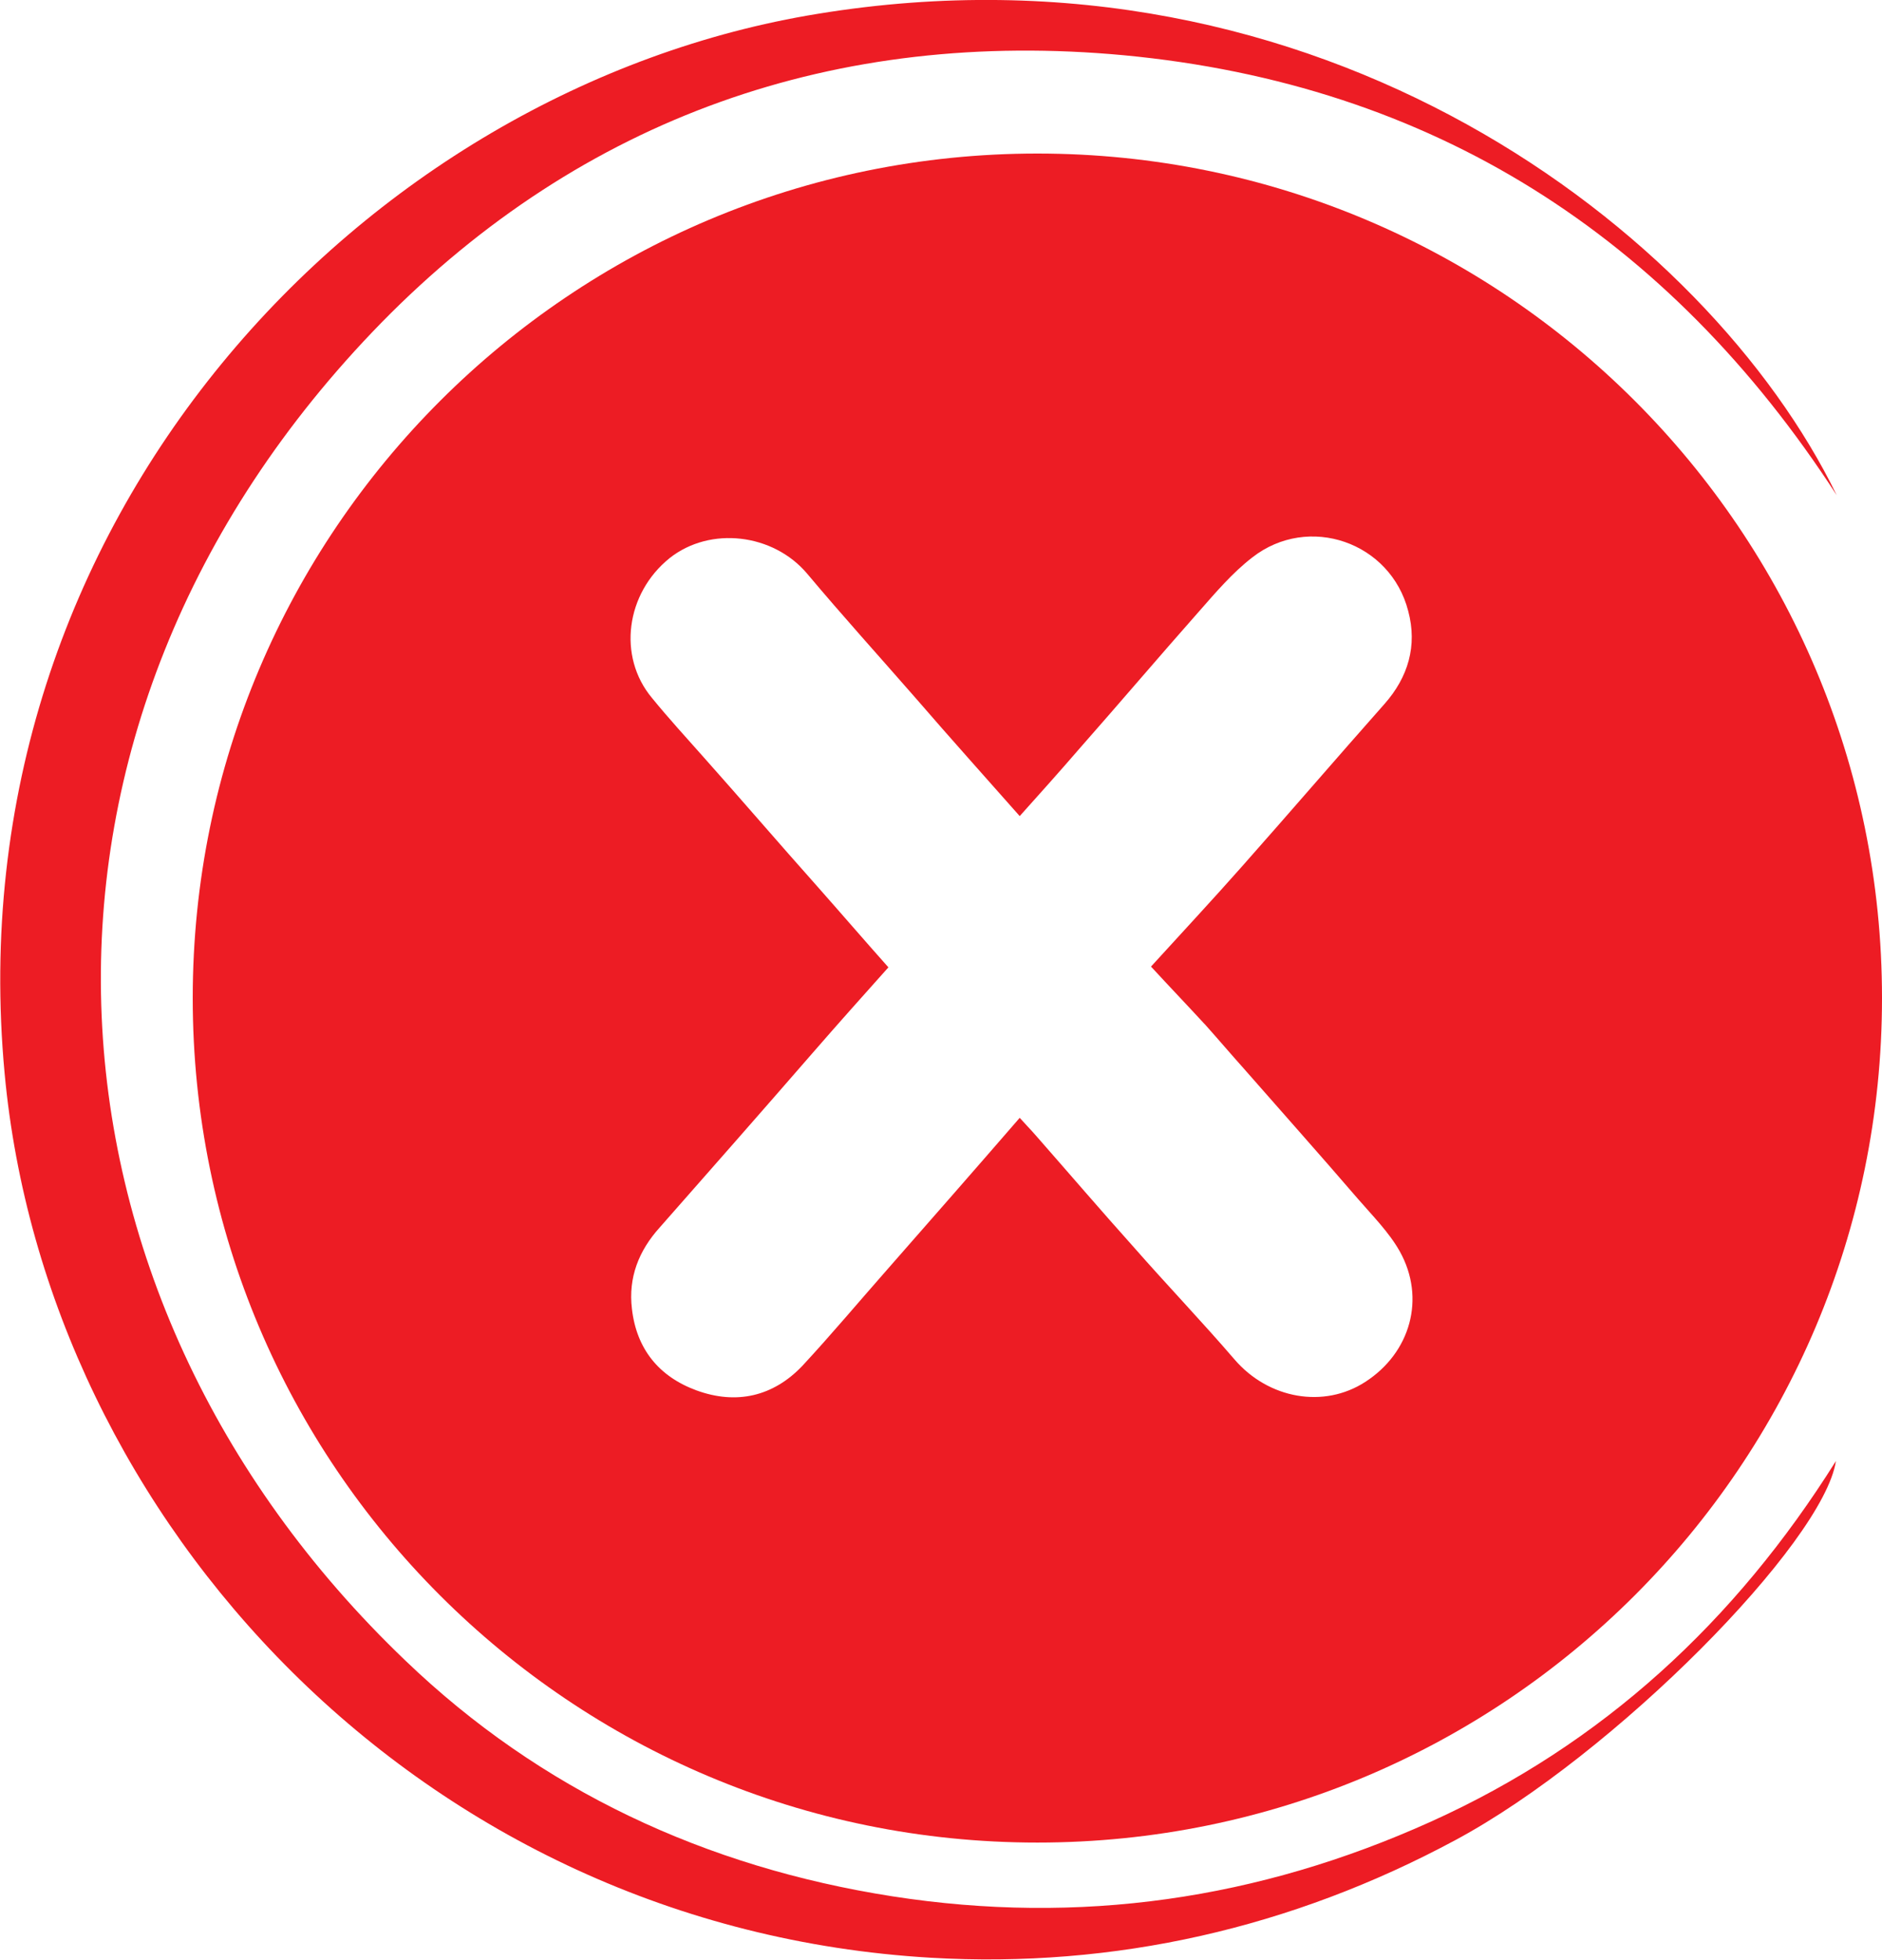 <?xml version="1.0" encoding="UTF-8"?><svg id="Capa_2" xmlns="http://www.w3.org/2000/svg" viewBox="0 0 24.51 25.53"><defs><style>.cls-1{fill:#ed1c24;}</style></defs><g id="Capa_1-2"><g><path class="cls-1" d="M23.92,6.45C21.73,3.07,18.65,1.1,14.64,.72c-3.75-.35-7.05,.81-9.67,3.48C-.17,9.46,.27,16.84,5.28,21.63c1.76,1.69,3.91,2.69,6.34,3.07,2.44,.38,4.77,.04,7.01-.97,2.24-1.01,3.97-2.61,5.28-4.7-.16,1.06-2.89,3.83-4.96,4.94-2.12,1.14-4.43,1.67-6.83,1.53C5.49,25.11,.6,19.81,.06,13.98-.61,6.77,4.74,1.14,10.65,.18c6.53-1.07,11.59,2.82,13.27,6.27Z"/><path class="cls-1" d="M13.51,2C7.44,2,2.51,6.92,2.51,13s4.92,11,11,11,11-4.92,11-11S19.59,2,13.51,2Zm2.18,11.34c.17,.19,.34,.39,.51,.58,.49,.56,.99,1.12,1.48,1.69,.19,.22,.41,.44,.55,.69,.34,.61,.14,1.32-.45,1.7-.54,.35-1.26,.22-1.7-.29-.43-.5-.88-.97-1.31-1.46-.43-.48-.85-.97-1.28-1.46-.06-.07-.13-.14-.21-.23-.58,.67-1.15,1.32-1.72,1.97-.37,.42-.73,.85-1.11,1.26-.38,.4-.86,.51-1.38,.32-.49-.18-.78-.54-.84-1.06-.05-.41,.09-.76,.36-1.06,.66-.75,1.32-1.5,1.98-2.26,.33-.38,.66-.75,1-1.13-.32-.36-.63-.72-.94-1.07-.49-.55-.97-1.11-1.46-1.66-.23-.26-.46-.51-.68-.78-.45-.54-.34-1.36,.23-1.82,.53-.42,1.35-.32,1.79,.2,.47,.56,.95,1.09,1.43,1.64,.44,.51,.89,1.01,1.34,1.52,.26-.29,.52-.58,.77-.87,.52-.59,1.03-1.19,1.56-1.79,.22-.25,.44-.51,.7-.71,.73-.57,1.8-.2,2.03,.7,.12,.45,0,.86-.31,1.21-.62,.7-1.23,1.41-1.85,2.11-.38,.43-.78,.86-1.19,1.31,.23,.25,.46,.49,.69,.74Z"/></g></g></svg>
